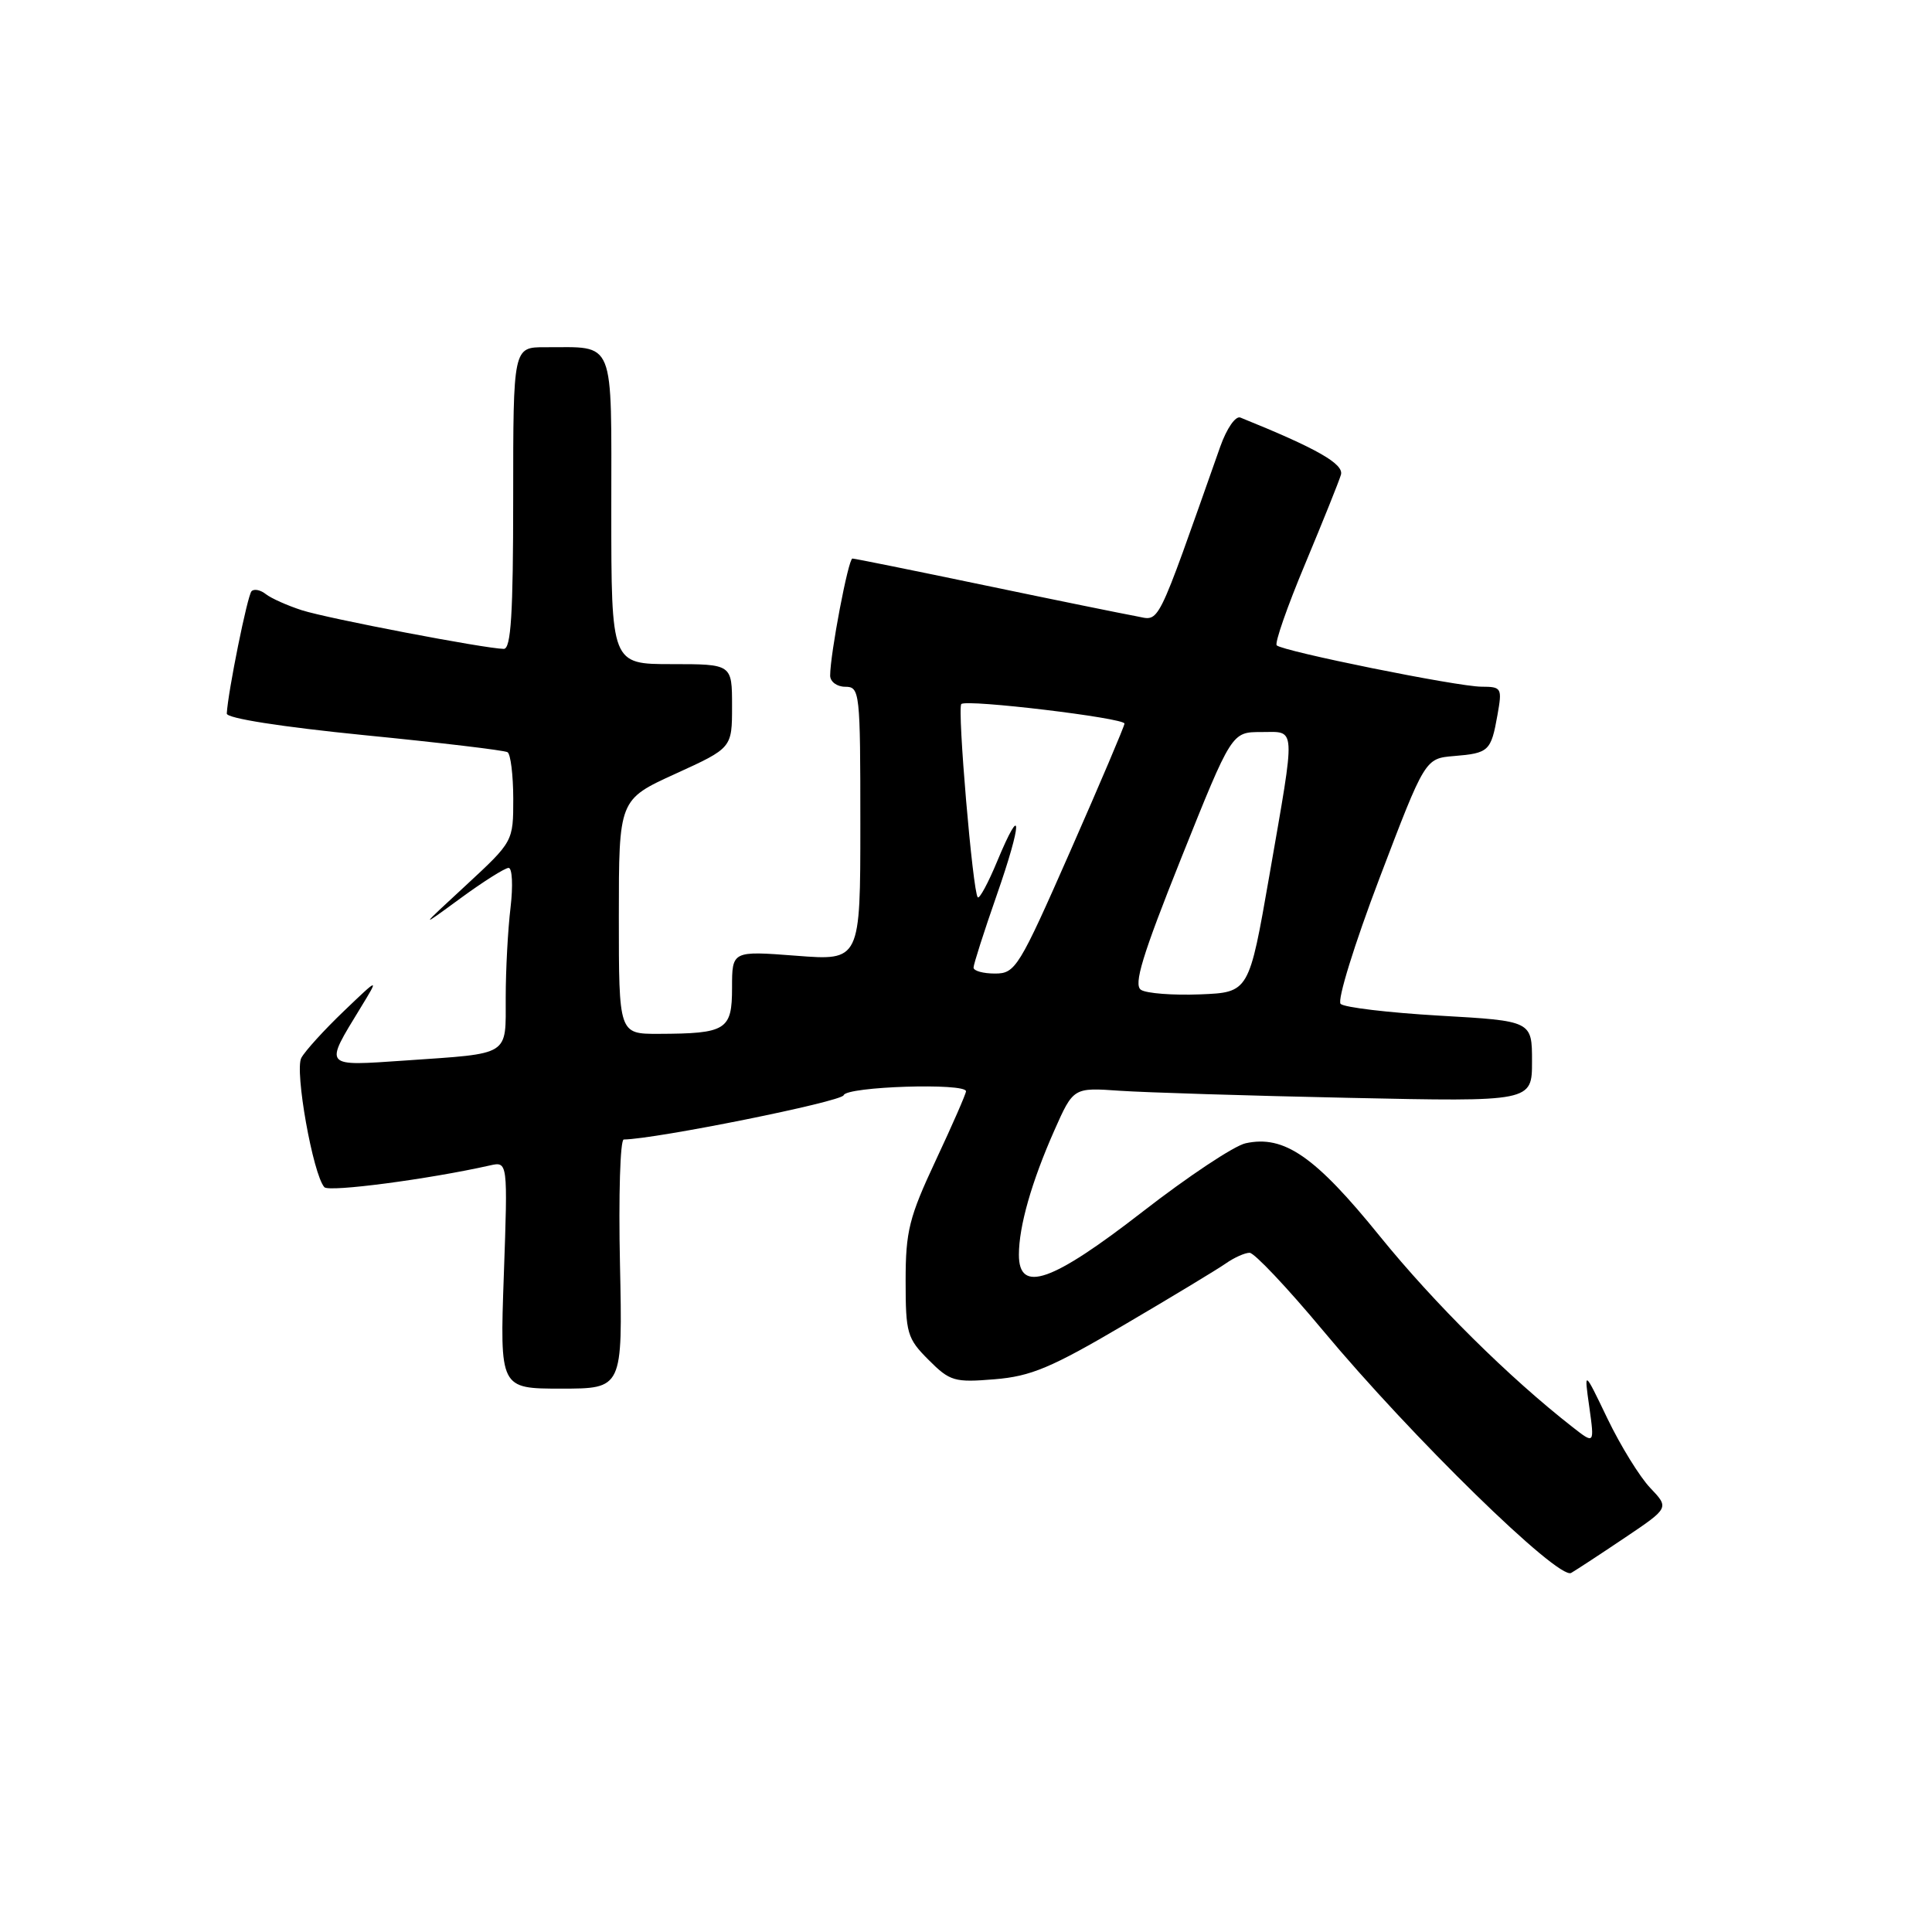 <?xml version="1.0" encoding="UTF-8" standalone="no"?>
<!DOCTYPE svg PUBLIC "-//W3C//DTD SVG 1.1//EN" "http://www.w3.org/Graphics/SVG/1.1/DTD/svg11.dtd" >
<svg xmlns="http://www.w3.org/2000/svg" xmlns:xlink="http://www.w3.org/1999/xlink" version="1.1" viewBox="0 0 256 256">
 <g >
 <path fill="currentColor"
d=" M 215.34 203.73 C 221.18 199.80 221.18 199.80 218.66 197.15 C 217.27 195.69 214.73 191.57 213.01 188.00 C 209.89 181.50 209.89 181.50 210.59 186.43 C 211.28 191.37 211.28 191.37 208.39 189.11 C 199.97 182.54 190.05 172.71 182.83 163.80 C 174.27 153.22 170.15 150.37 165.05 151.49 C 163.53 151.82 157.40 155.90 151.41 160.55 C 139.34 169.92 135.00 171.43 135.01 166.25 C 135.01 162.48 136.70 156.58 139.70 149.80 C 142.23 144.10 142.23 144.10 148.36 144.53 C 151.74 144.76 165.41 145.19 178.75 145.47 C 203.00 145.99 203.00 145.99 203.00 140.64 C 203.00 135.28 203.00 135.28 190.75 134.58 C 184.01 134.19 178.11 133.49 177.64 133.02 C 177.16 132.56 179.46 125.13 182.80 116.34 C 188.83 100.50 188.83 100.50 192.66 100.18 C 197.28 99.80 197.57 99.53 198.42 94.75 C 199.06 91.15 198.98 91.00 196.30 90.99 C 193.10 90.98 169.97 86.30 169.17 85.51 C 168.88 85.22 170.57 80.37 172.93 74.74 C 175.28 69.11 177.42 63.79 177.68 62.91 C 178.10 61.48 174.51 59.43 164.36 55.33 C 163.72 55.07 162.55 56.76 161.69 59.18 C 152.98 83.84 153.78 82.23 150.50 81.64 C 148.85 81.34 139.85 79.51 130.50 77.56 C 121.15 75.61 113.25 74.01 112.95 74.01 C 112.41 74.00 110.00 86.67 110.00 89.52 C 110.00 90.33 110.90 91.00 112.00 91.00 C 113.93 91.00 114.00 91.67 114.00 109.15 C 114.00 127.30 114.00 127.30 105.50 126.64 C 97.00 125.99 97.00 125.99 97.00 130.88 C 97.00 136.49 96.25 136.96 87.25 136.99 C 82.00 137.00 82.00 137.00 82.00 121.47 C 82.00 105.95 82.00 105.95 89.50 102.53 C 97.00 99.11 97.00 99.11 97.00 93.56 C 97.00 88.00 97.00 88.00 89.00 88.00 C 81.00 88.00 81.00 88.00 81.00 67.62 C 81.00 44.52 81.62 46.04 72.25 46.01 C 68.00 46.00 68.00 46.00 68.00 66.00 C 68.00 81.34 67.71 86.00 66.75 85.98 C 64.29 85.95 43.43 81.96 40.00 80.86 C 38.08 80.24 35.93 79.28 35.23 78.73 C 34.53 78.17 33.67 77.99 33.33 78.34 C 32.79 78.88 30.20 91.70 30.05 94.55 C 30.02 95.18 37.27 96.31 48.25 97.41 C 58.29 98.40 66.84 99.42 67.25 99.67 C 67.66 99.92 68.00 102.68 68.01 105.81 C 68.01 111.50 68.01 111.50 61.76 117.29 C 55.50 123.07 55.50 123.07 61.00 119.04 C 64.03 116.82 66.90 115.01 67.39 115.00 C 67.88 115.00 67.99 117.36 67.65 120.25 C 67.30 123.14 67.01 128.51 67.01 132.18 C 67.00 140.02 67.74 139.55 53.75 140.52 C 42.73 141.27 42.92 141.50 47.80 133.50 C 50.24 129.50 50.24 129.50 45.54 134.00 C 42.96 136.47 40.43 139.25 39.93 140.17 C 39.01 141.84 41.47 155.63 42.98 157.31 C 43.60 157.99 56.81 156.25 64.90 154.43 C 67.29 153.89 67.29 153.89 66.76 168.94 C 66.23 184.00 66.23 184.00 74.36 184.00 C 82.50 184.00 82.50 184.00 82.15 167.50 C 81.95 158.43 82.18 150.99 82.65 150.99 C 86.92 150.93 111.51 145.98 111.79 145.12 C 112.18 143.96 128.00 143.46 128.00 144.60 C 128.00 144.93 126.20 149.05 124.00 153.74 C 120.46 161.30 120.00 163.13 120.00 169.72 C 120.00 176.67 120.20 177.35 123.04 180.19 C 125.87 183.03 126.47 183.20 131.79 182.76 C 136.60 182.37 139.31 181.23 148.96 175.55 C 155.27 171.85 161.33 168.18 162.43 167.41 C 163.54 166.63 164.96 166.00 165.58 166.00 C 166.20 166.00 170.56 170.61 175.26 176.25 C 187.03 190.38 206.51 209.41 208.19 208.42 C 208.91 208.00 212.13 205.89 215.34 203.73 Z  M 151.19 131.16 C 150.17 130.50 151.35 126.63 156.54 113.65 C 163.21 97.00 163.21 97.00 167.10 97.00 C 171.80 97.00 171.72 95.71 168.20 116.00 C 165.50 131.50 165.50 131.50 159.00 131.76 C 155.43 131.90 151.91 131.63 151.19 131.16 Z  M 129.00 128.21 C 129.00 127.78 130.38 123.46 132.07 118.62 C 135.47 108.88 135.51 106.01 132.13 114.13 C 130.95 116.98 129.79 119.13 129.56 118.90 C 128.90 118.24 126.82 93.85 127.38 93.29 C 128.05 92.62 149.00 95.13 149.00 95.88 C 149.00 96.20 145.78 103.78 141.84 112.73 C 135.01 128.25 134.55 129.00 131.84 129.00 C 130.28 129.00 129.00 128.65 129.00 128.21 Z "/>
</g>
</svg>